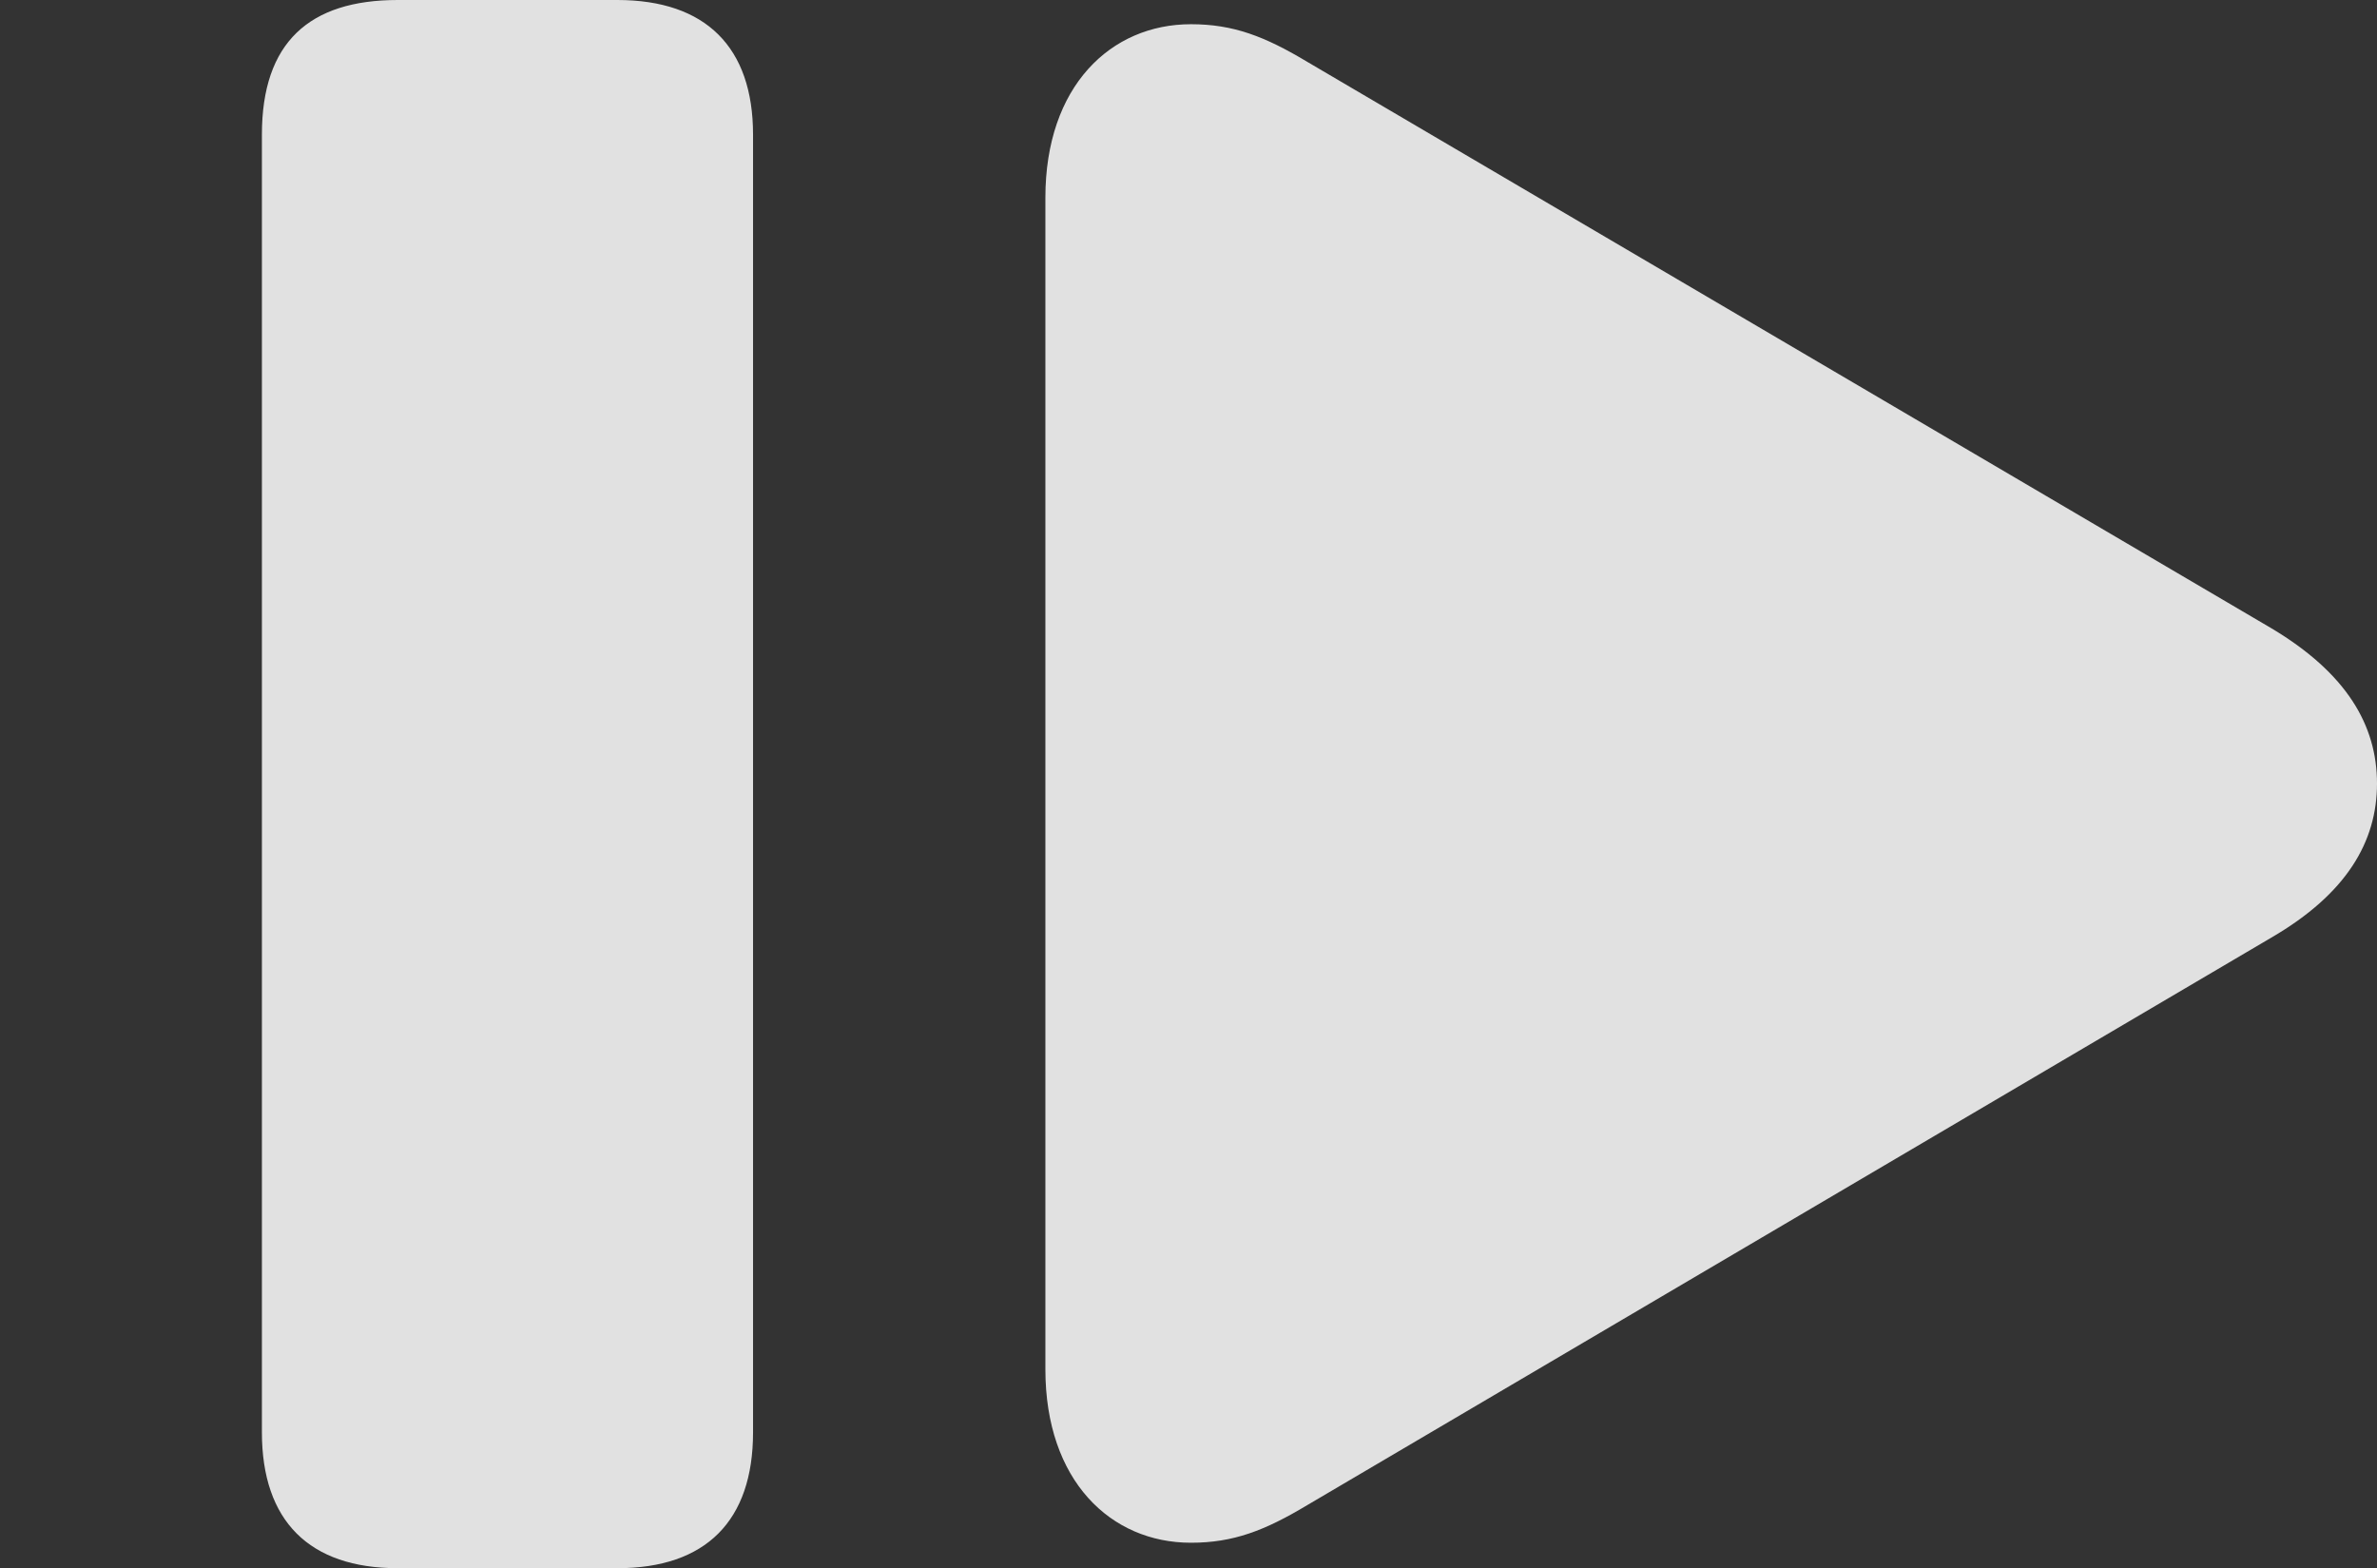 <?xml version="1.0" encoding="UTF-8"?>
<!--Generator: Apple Native CoreSVG 232.5-->
<!DOCTYPE svg
PUBLIC "-//W3C//DTD SVG 1.1//EN"
       "http://www.w3.org/Graphics/SVG/1.1/DTD/svg11.dtd">
<svg version="1.1" xmlns="http://www.w3.org/2000/svg" xmlns:xlink="http://www.w3.org/1999/xlink" width="19.141" height="12.627">
 <rect width="100%" height="100%" fill="#333333" stroke="none"/>
 <g>
  <rect height="12.627" opacity="0" width="19.141" x="0" y="0"/>
  <path d="M4.971 12.627C5.684 12.627 6.064 12.246 6.064 11.533L6.064 1.084C6.064 0.381 5.684 0 4.971 0L3.203 0C2.49 0 2.109 0.342 2.109 1.084L2.109 11.533C2.109 12.246 2.49 12.627 3.203 12.627ZM9.59 12.422C9.932 12.422 10.185 12.324 10.527 12.119L18.291 7.549C18.896 7.197 19.141 6.777 19.141 6.309C19.141 5.84 18.896 5.42 18.291 5.059L10.527 0.498C10.185 0.293 9.932 0.195 9.59 0.195C8.945 0.195 8.418 0.693 8.418 1.592L8.418 11.025C8.418 11.924 8.945 12.422 9.59 12.422Z" fill="#ffffff" fill-opacity="0.85"/>
 </g>
</svg>
